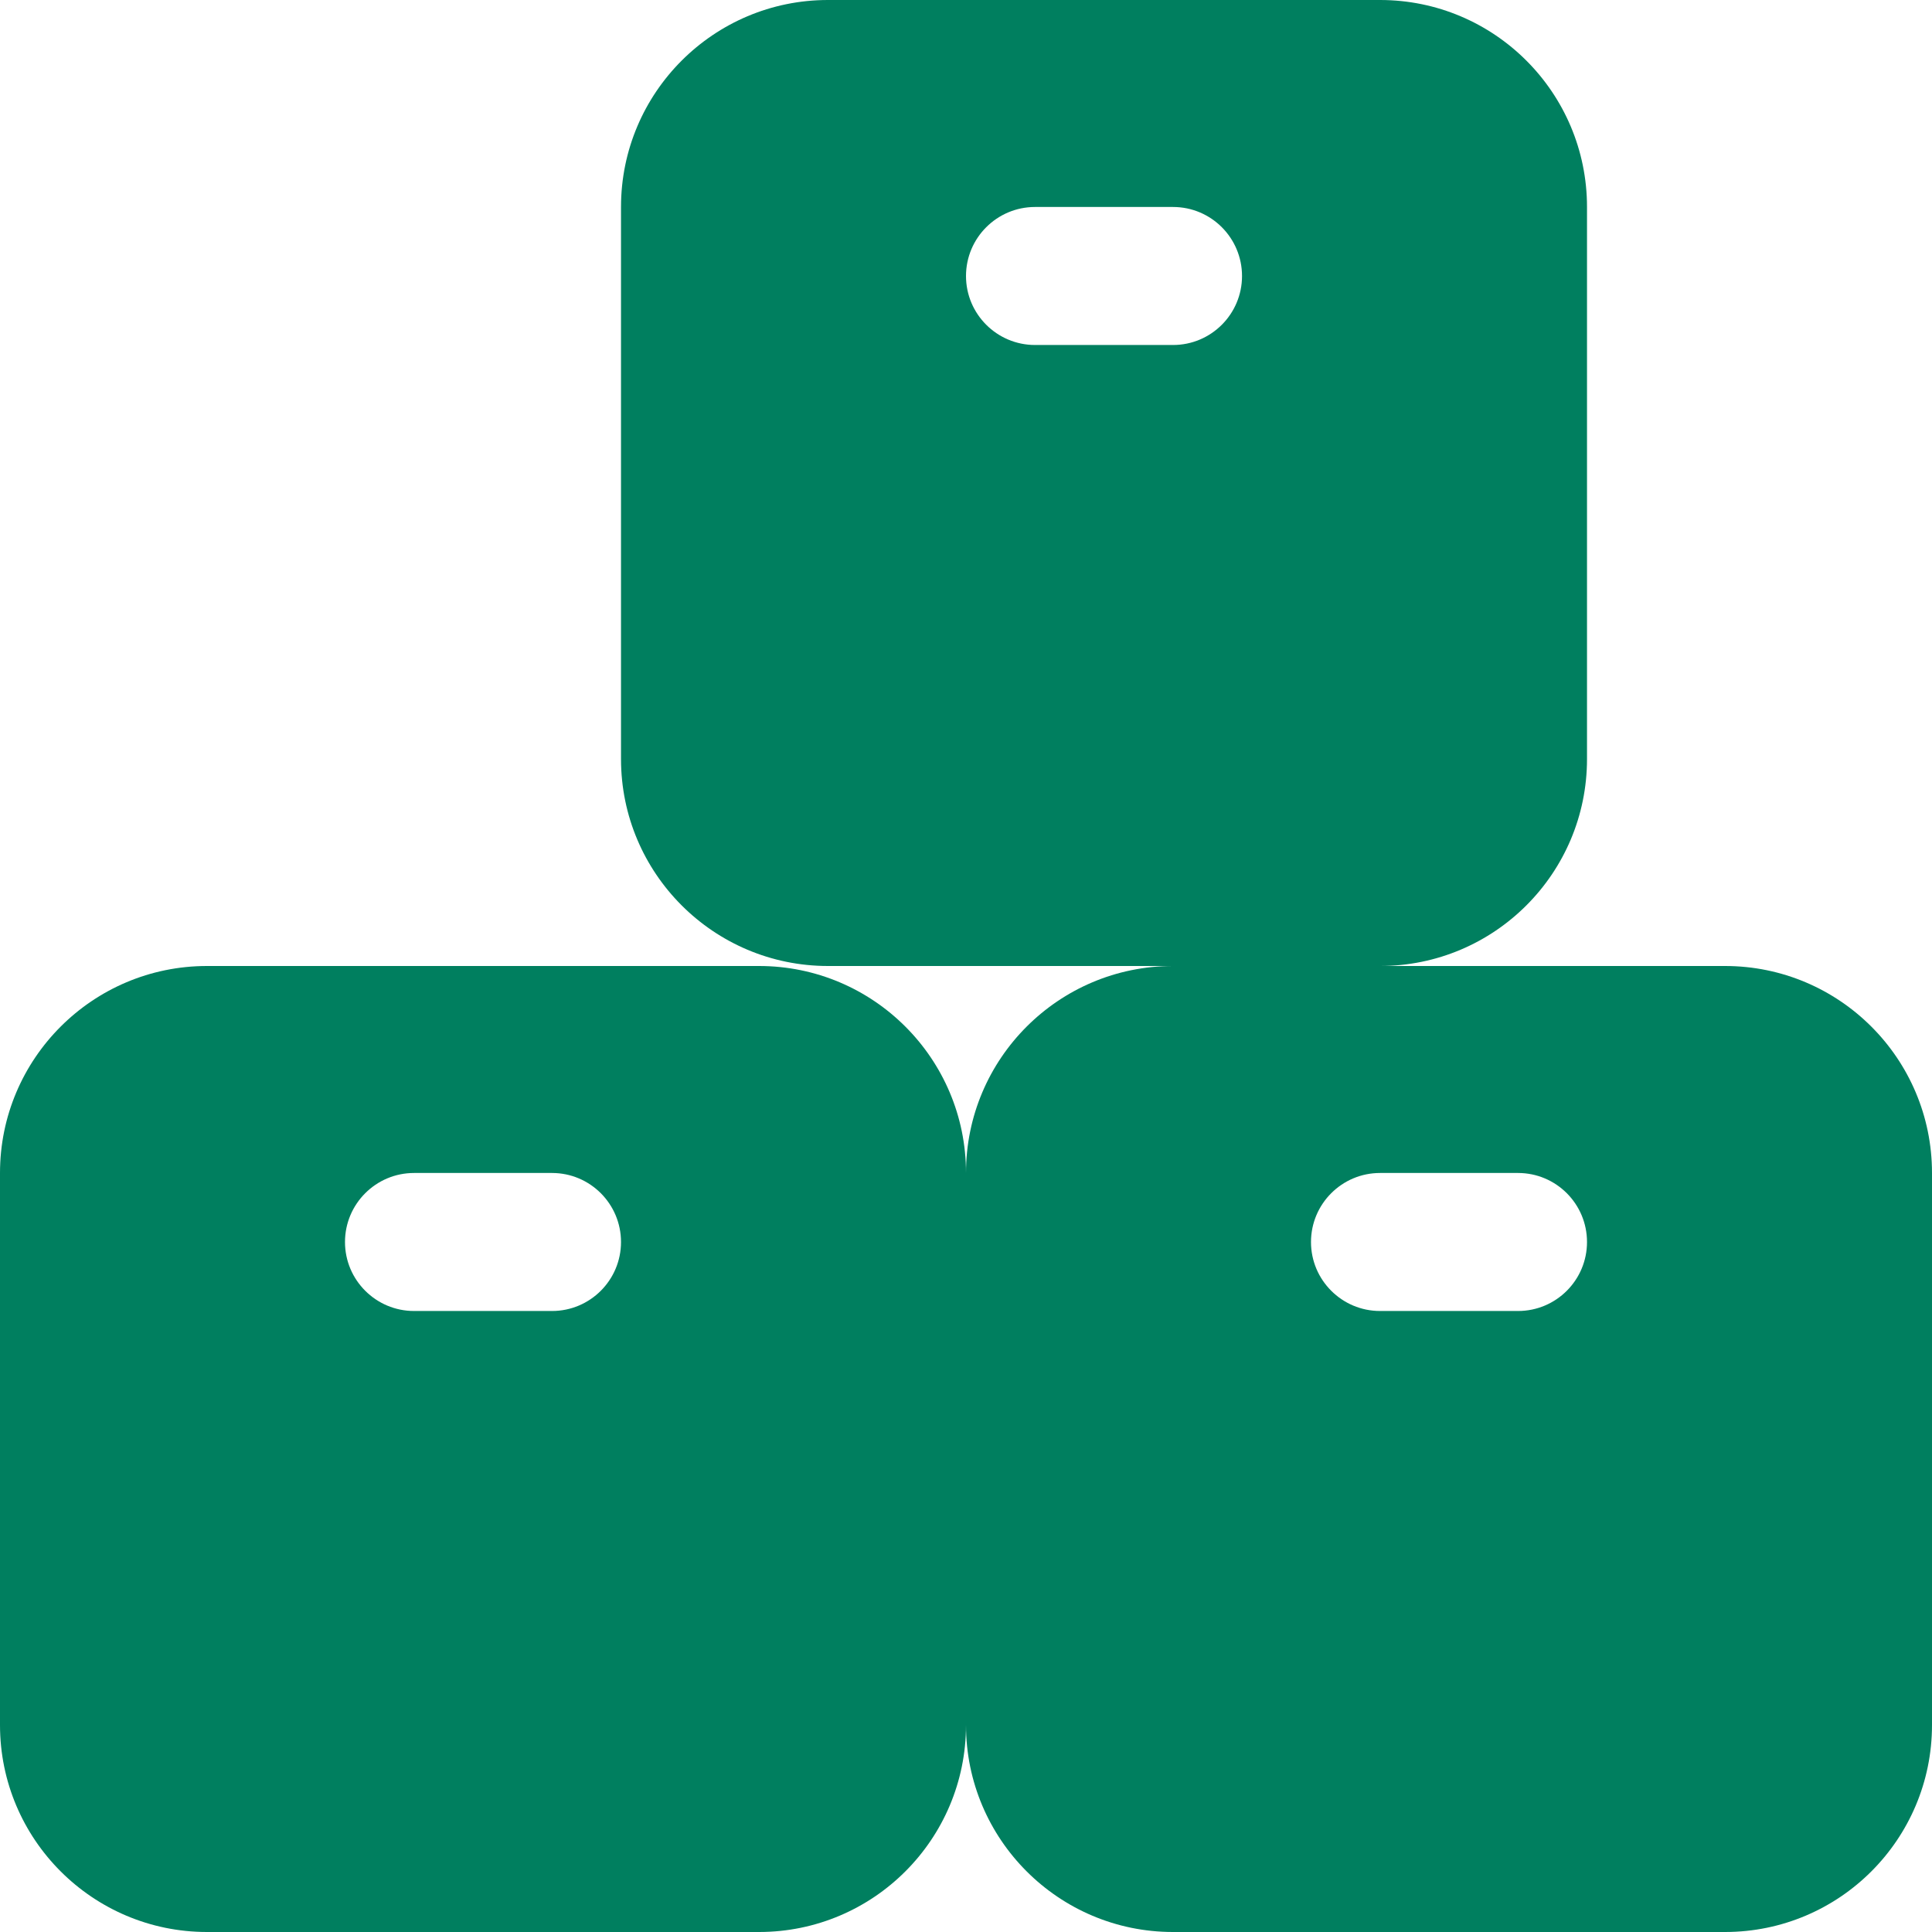 <svg width="30" height="30" viewBox="0 0 30 30" fill="none" xmlns="http://www.w3.org/2000/svg">
<path fill-rule="evenodd" clip-rule="evenodd" d="M15 18.214C15 16.439 13.561 15 11.786 15H3.214C1.44 15 0 16.439 0 18.214V26.786C0 28.561 1.44 30 3.214 30H11.786C13.561 30 15 28.561 15 26.786V18.214ZM30 18.214C30 16.439 28.561 15 26.786 15H18.214C16.44 15 15 16.439 15 18.214V26.786C15 28.561 16.44 30 18.214 30H26.786C28.561 30 30 28.561 30 26.786V18.214ZM23.572 18.214H21.429C20.838 18.214 20.357 18.694 20.357 19.286C20.357 19.877 20.838 20.357 21.429 20.357H23.572C24.163 20.357 24.643 19.877 24.643 19.286C24.643 18.694 24.163 18.214 23.572 18.214ZM8.572 18.214H6.429C5.838 18.214 5.357 18.694 5.357 19.286C5.357 19.877 5.838 20.357 6.429 20.357H8.572C9.163 20.357 9.643 19.877 9.643 19.286C9.643 18.694 9.163 18.214 8.572 18.214ZM24.643 3.214C24.643 1.439 23.204 0 21.429 0H12.857C11.083 0 9.643 1.439 9.643 3.214V11.786C9.643 13.561 11.083 15 12.857 15H21.429C23.204 15 24.643 13.561 24.643 11.786V3.214ZM18.215 3.214H16.072C15.481 3.214 15 3.694 15 4.286C15 4.877 15.481 5.357 16.072 5.357H18.215C18.806 5.357 19.286 4.877 19.286 4.286C19.286 3.694 18.806 3.214 18.215 3.214Z" fill="#007F5F"/>
</svg>
